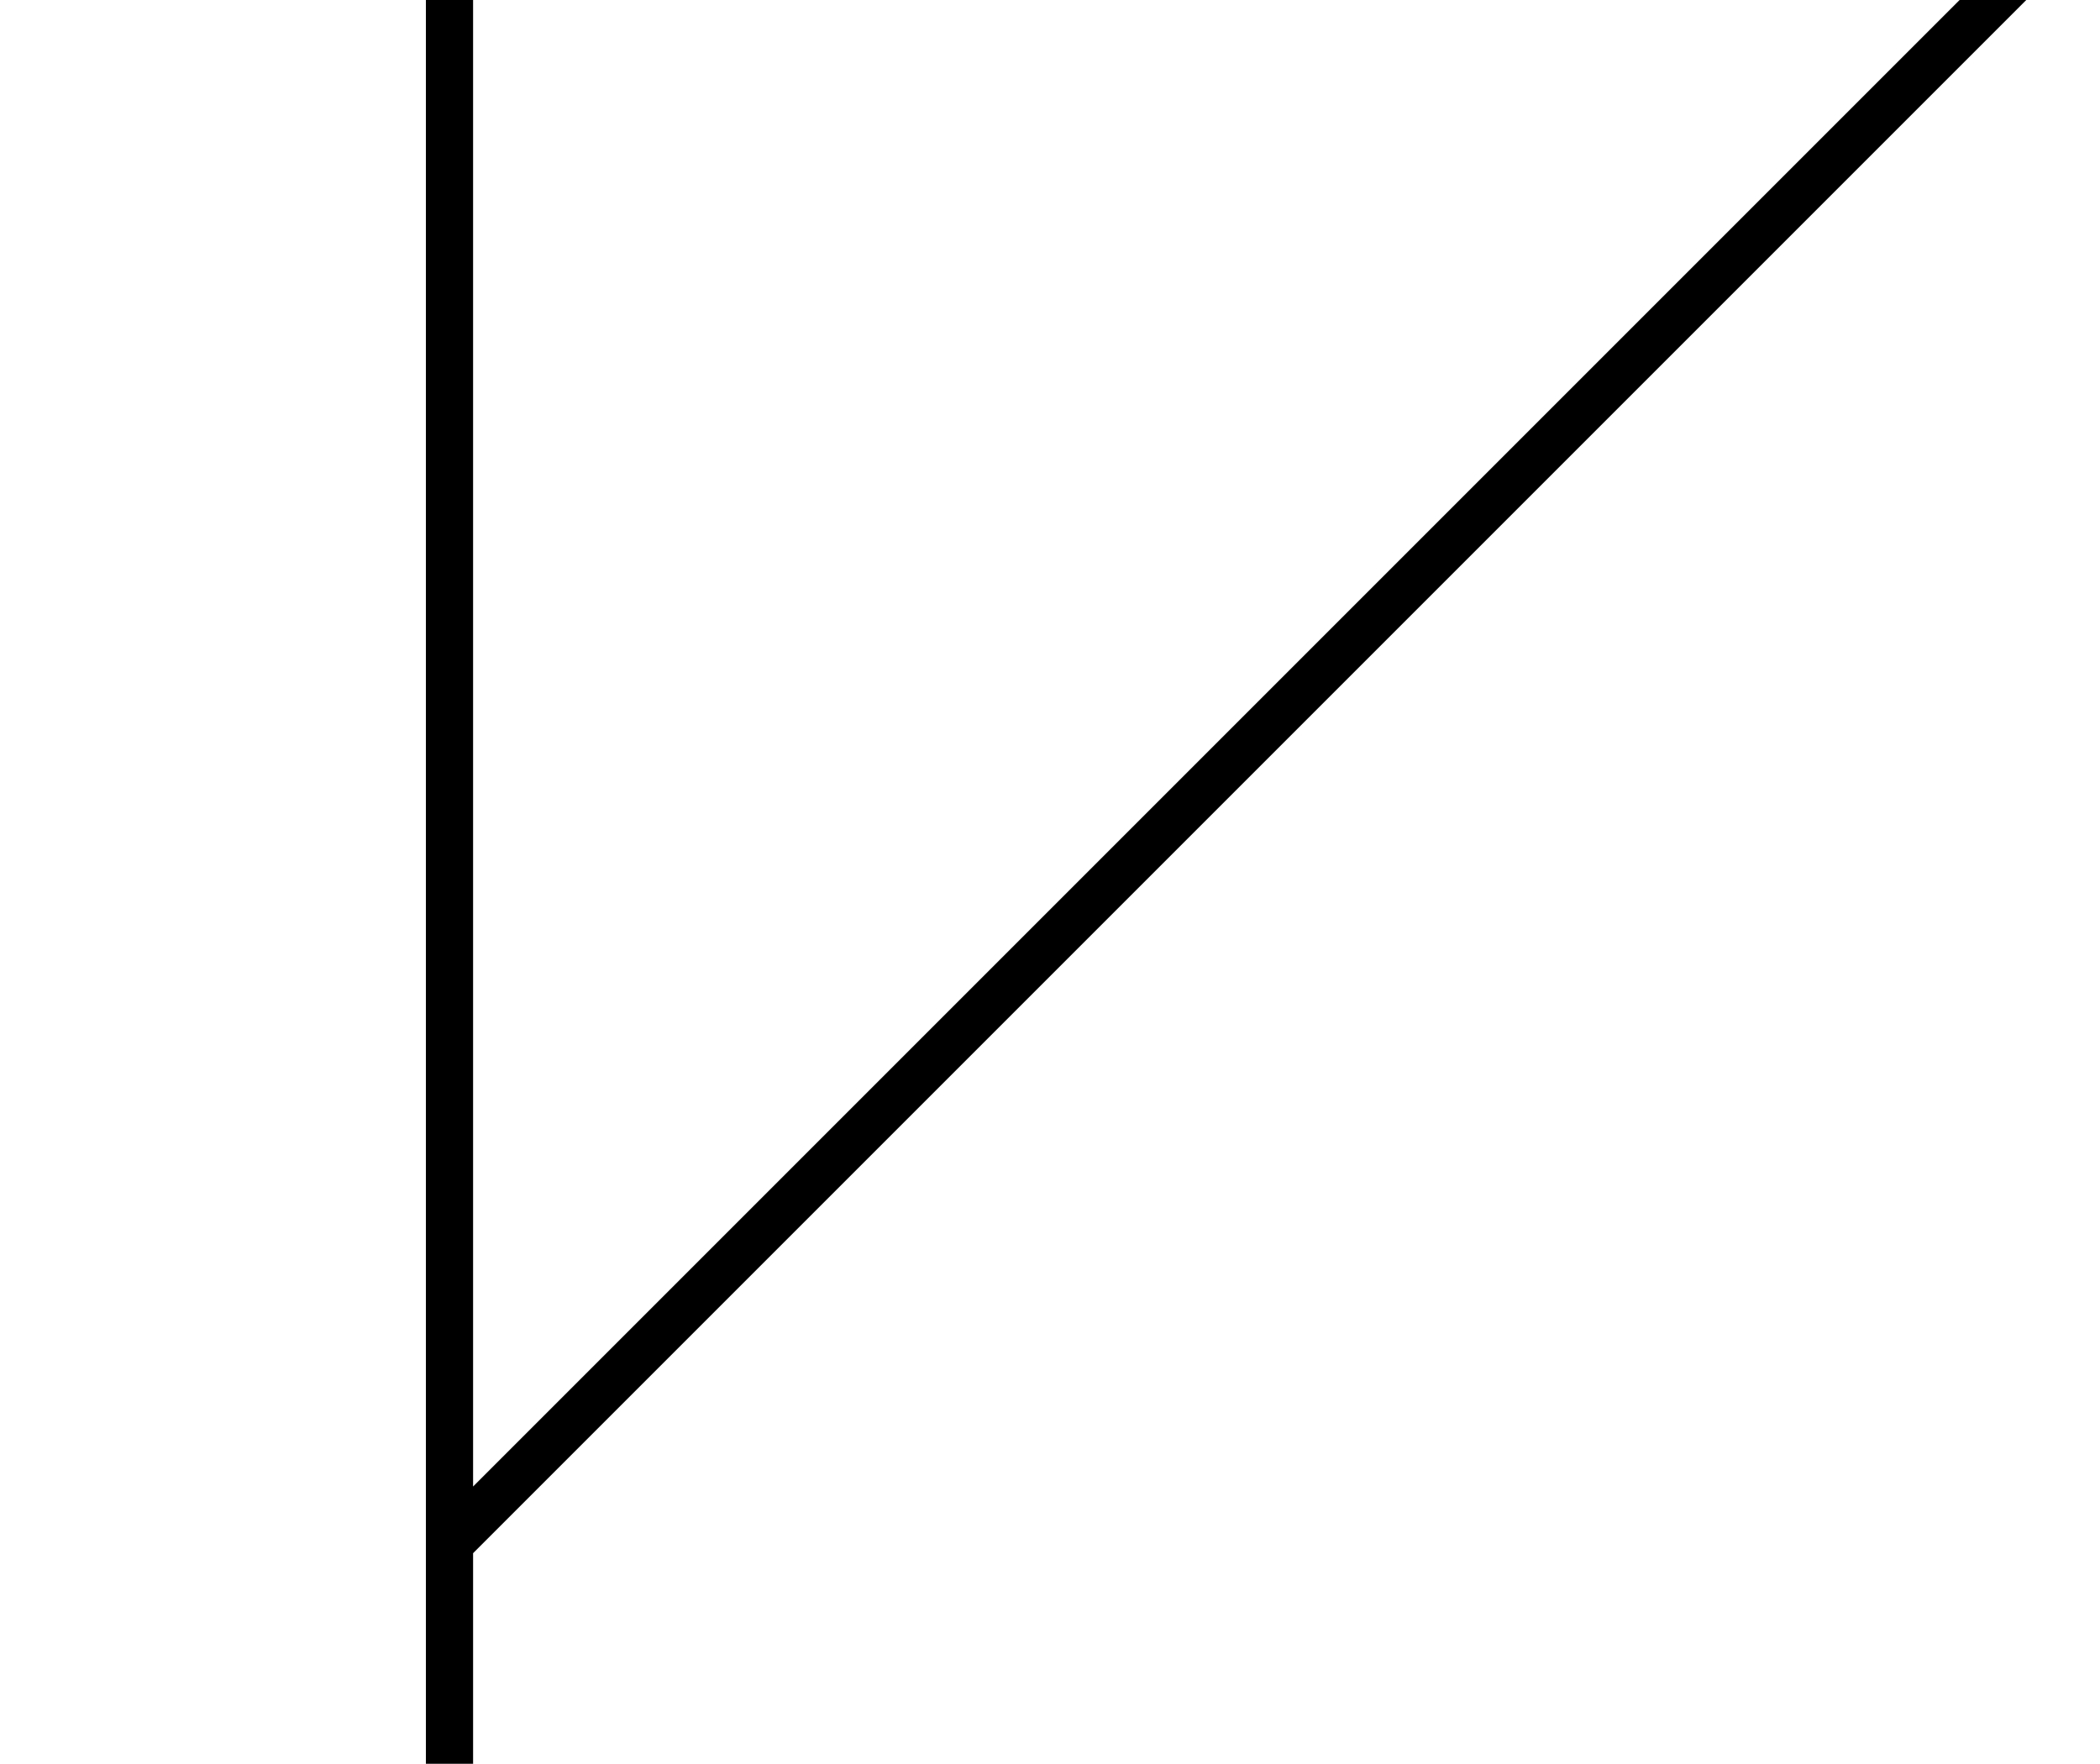 <svg xmlns="http://www.w3.org/2000/svg" viewBox="0 0 356 299">
  <g data-name="Layer 2">
    <path fill="none" d="M0 0h356v299H0z"/>
    <path data-name="w-card-xl-5" d="M332.2 0l-252 252V0h-8v299h8v-35.7L343.5 0h-11.3z"/>
  </g>
</svg>
